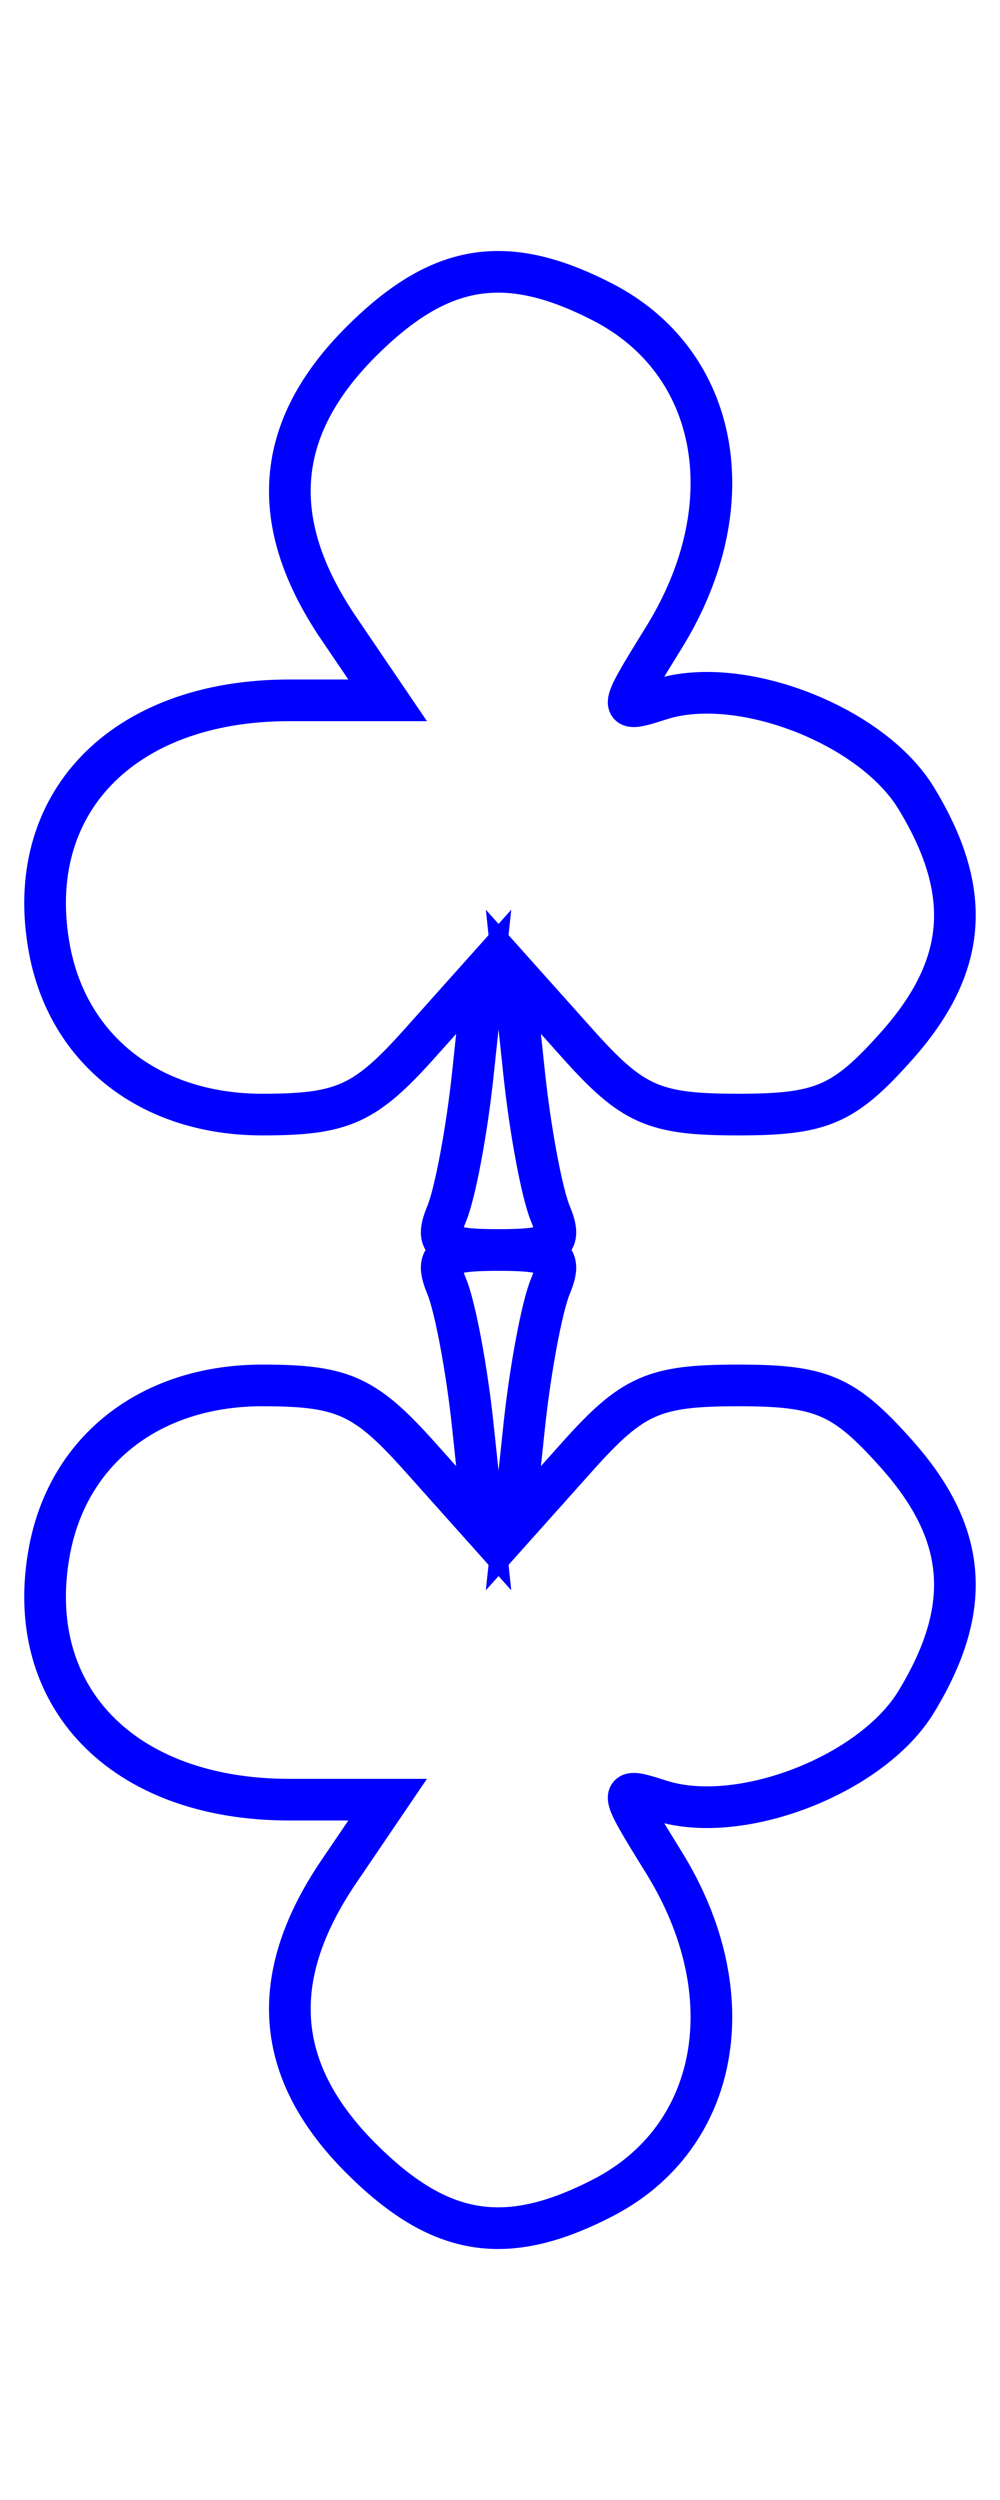 <?xml version="1.0" encoding="UTF-8" standalone="no"?>
<!-- Created with Inkscape (http://www.inkscape.org/) -->

<svg
   xmlns:svg="http://www.w3.org/2000/svg"
   xmlns="http://www.w3.org/2000/svg"
   version="1.1"
   width="48"
   height="120"
   id="svg2">
  <defs
     id="defs6" />
  <g
     transform="translate(0,-1)"
     id="g2896">
    <path
       d="m 43.012,51.234 c -2.505,2.804 -3.578,3.266 -7.582,3.266 -4.049,0 -5.068,-0.452 -7.726,-3.427 l -3.062,-3.427 0.523,4.927 c 0.288,2.71 0.851,5.715 1.251,6.677 0.605,1.455 0.186,1.75 -2.486,1.75 -2.672,0 -3.091,-0.295 -2.486,-1.75 0.4,-0.963 0.964,-3.967 1.251,-6.677 l 0.523,-4.927 -3.062,3.427 c -2.629,2.942 -3.7,3.427 -7.564,3.427 -5.346,0 -9.304,-3.069 -10.214,-7.92 -1.309,-6.98 3.485,-11.964 11.508,-11.964 l 4.721,0 -2.339,-3.447 c -3.458,-5.096 -3.112,-9.596 1.061,-13.768 3.78,-3.78 6.964,-4.297 11.62,-1.89 5.592,2.892 6.84,9.744 2.927,16.076 -2.243,3.629 -2.243,3.643 -0.149,2.978 3.797,-1.205 10.111,1.237 12.244,4.737 2.757,4.522 2.47,8.095 -0.96,11.933 z"
       id="path4090"
       style="fill:none;stroke:#0000ff;stroke-width:2;stroke-miterlimit:4;stroke-opacity:1;stroke-dasharray:none" />
    <path
       d="m 43.012,70.766 c -2.505,-2.804 -3.578,-3.266 -7.582,-3.266 -4.049,0 -5.068,0.452 -7.726,3.427 l -3.062,3.427 0.523,-4.927 c 0.288,-2.71 0.851,-5.715 1.251,-6.677 0.605,-1.455 0.186,-1.75 -2.486,-1.75 -2.672,0 -3.091,0.295 -2.486,1.75 0.4,0.963 0.964,3.967 1.251,6.677 l 0.523,4.927 -3.062,-3.427 c -2.629,-2.942 -3.7,-3.427 -7.564,-3.427 -5.346,0 -9.304,3.069 -10.214,7.92 -1.309,6.98 3.485,11.964 11.508,11.964 l 4.721,0 -2.339,3.447 c -3.458,5.096 -3.112,9.596 1.061,13.768 3.78,3.78 6.964,4.297 11.62,1.89 5.592,-2.892 6.84,-9.744 2.927,-16.076 -2.243,-3.629 -2.243,-3.643 -0.149,-2.978 3.797,1.205 10.111,-1.237 12.244,-4.737 2.757,-4.522 2.47,-8.095 -0.96,-11.933 z"
       id="path4090-5"
       style="fill:none;stroke:#0000ff;stroke-width:2;stroke-miterlimit:4;stroke-opacity:1;stroke-dasharray:none" />
  </g>
</svg>
